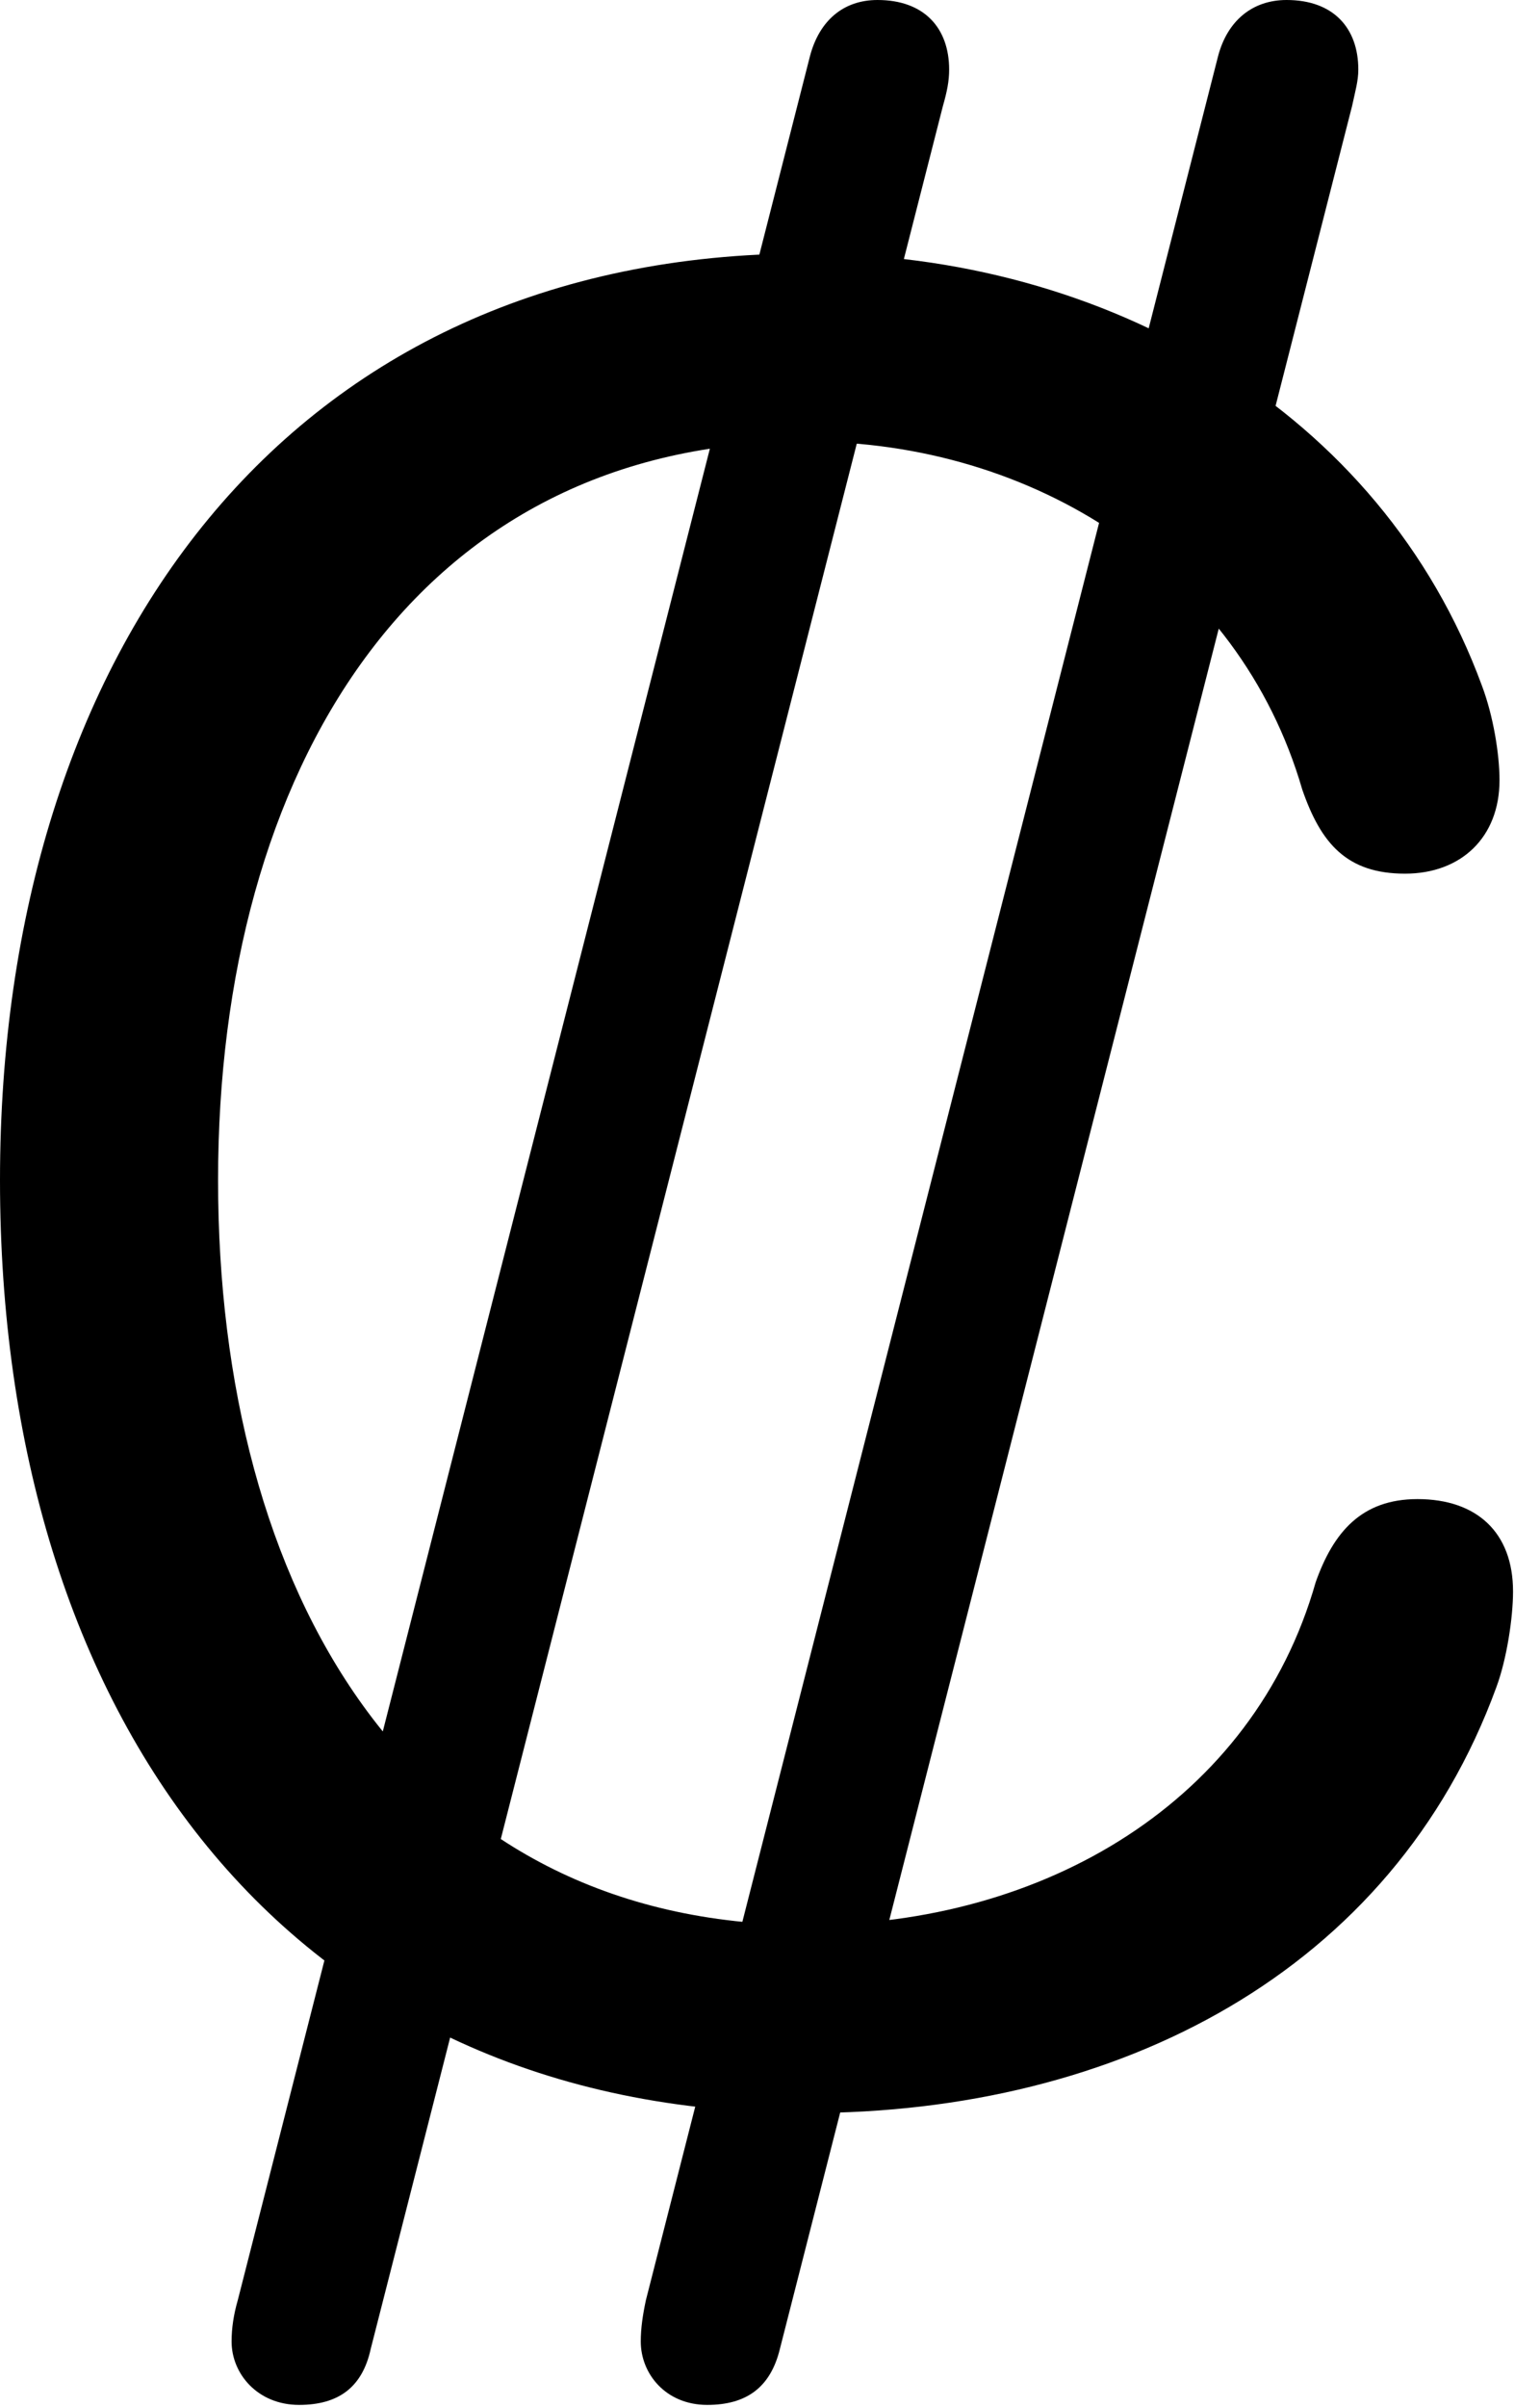 <svg version="1.1" xmlns="http://www.w3.org/2000/svg" xmlns:xlink="http://www.w3.org/1999/xlink" viewBox="0 0 20.275 31.678">
 <g>
  
  <path d="M10.623 27.809C14.725 27.809 18.334 25.949 19.701 22.203C19.838 21.834 19.92 21.287 19.92 20.945C19.92 20.166 19.441 19.729 18.662 19.729C17.924 19.729 17.555 20.166 17.322 20.822C16.502 23.707 13.754 25.334 10.637 25.334C5.373 25.334 2.871 20.904 2.871 15.531C2.871 10.158 5.455 5.811 10.623 5.811C13.604 5.811 16.311 7.52 17.145 10.391C17.391 11.102 17.732 11.498 18.498 11.498C19.236 11.498 19.742 11.02 19.742 10.268C19.742 9.926 19.66 9.42 19.51 9.023C18.184 5.414 14.574 3.336 10.623 3.336C3.787 3.336 0 8.572 0 15.531C0 22.559 3.746 27.809 10.623 27.809ZM3.938 31.65C4.457 31.65 4.771 31.418 4.881 30.912L12.414 1.395C12.469 1.203 12.496 1.066 12.496 0.916C12.496 0.369 12.168 0 11.553 0C11.102 0 10.787 0.273 10.664 0.738L3.131 30.27C3.076 30.461 3.049 30.639 3.049 30.816C3.049 31.24 3.391 31.65 3.938 31.65ZM9.311 31.65C9.83 31.65 10.145 31.418 10.268 30.912L17.801 1.395C17.842 1.203 17.883 1.066 17.883 0.916C17.883 0.369 17.555 0 16.939 0C16.488 0 16.16 0.273 16.037 0.738L8.504 30.27C8.463 30.461 8.436 30.639 8.436 30.816C8.436 31.24 8.764 31.65 9.311 31.65Z" style="fill:hsl(0 0 0/0.85)"></path>
 </g>
</svg>